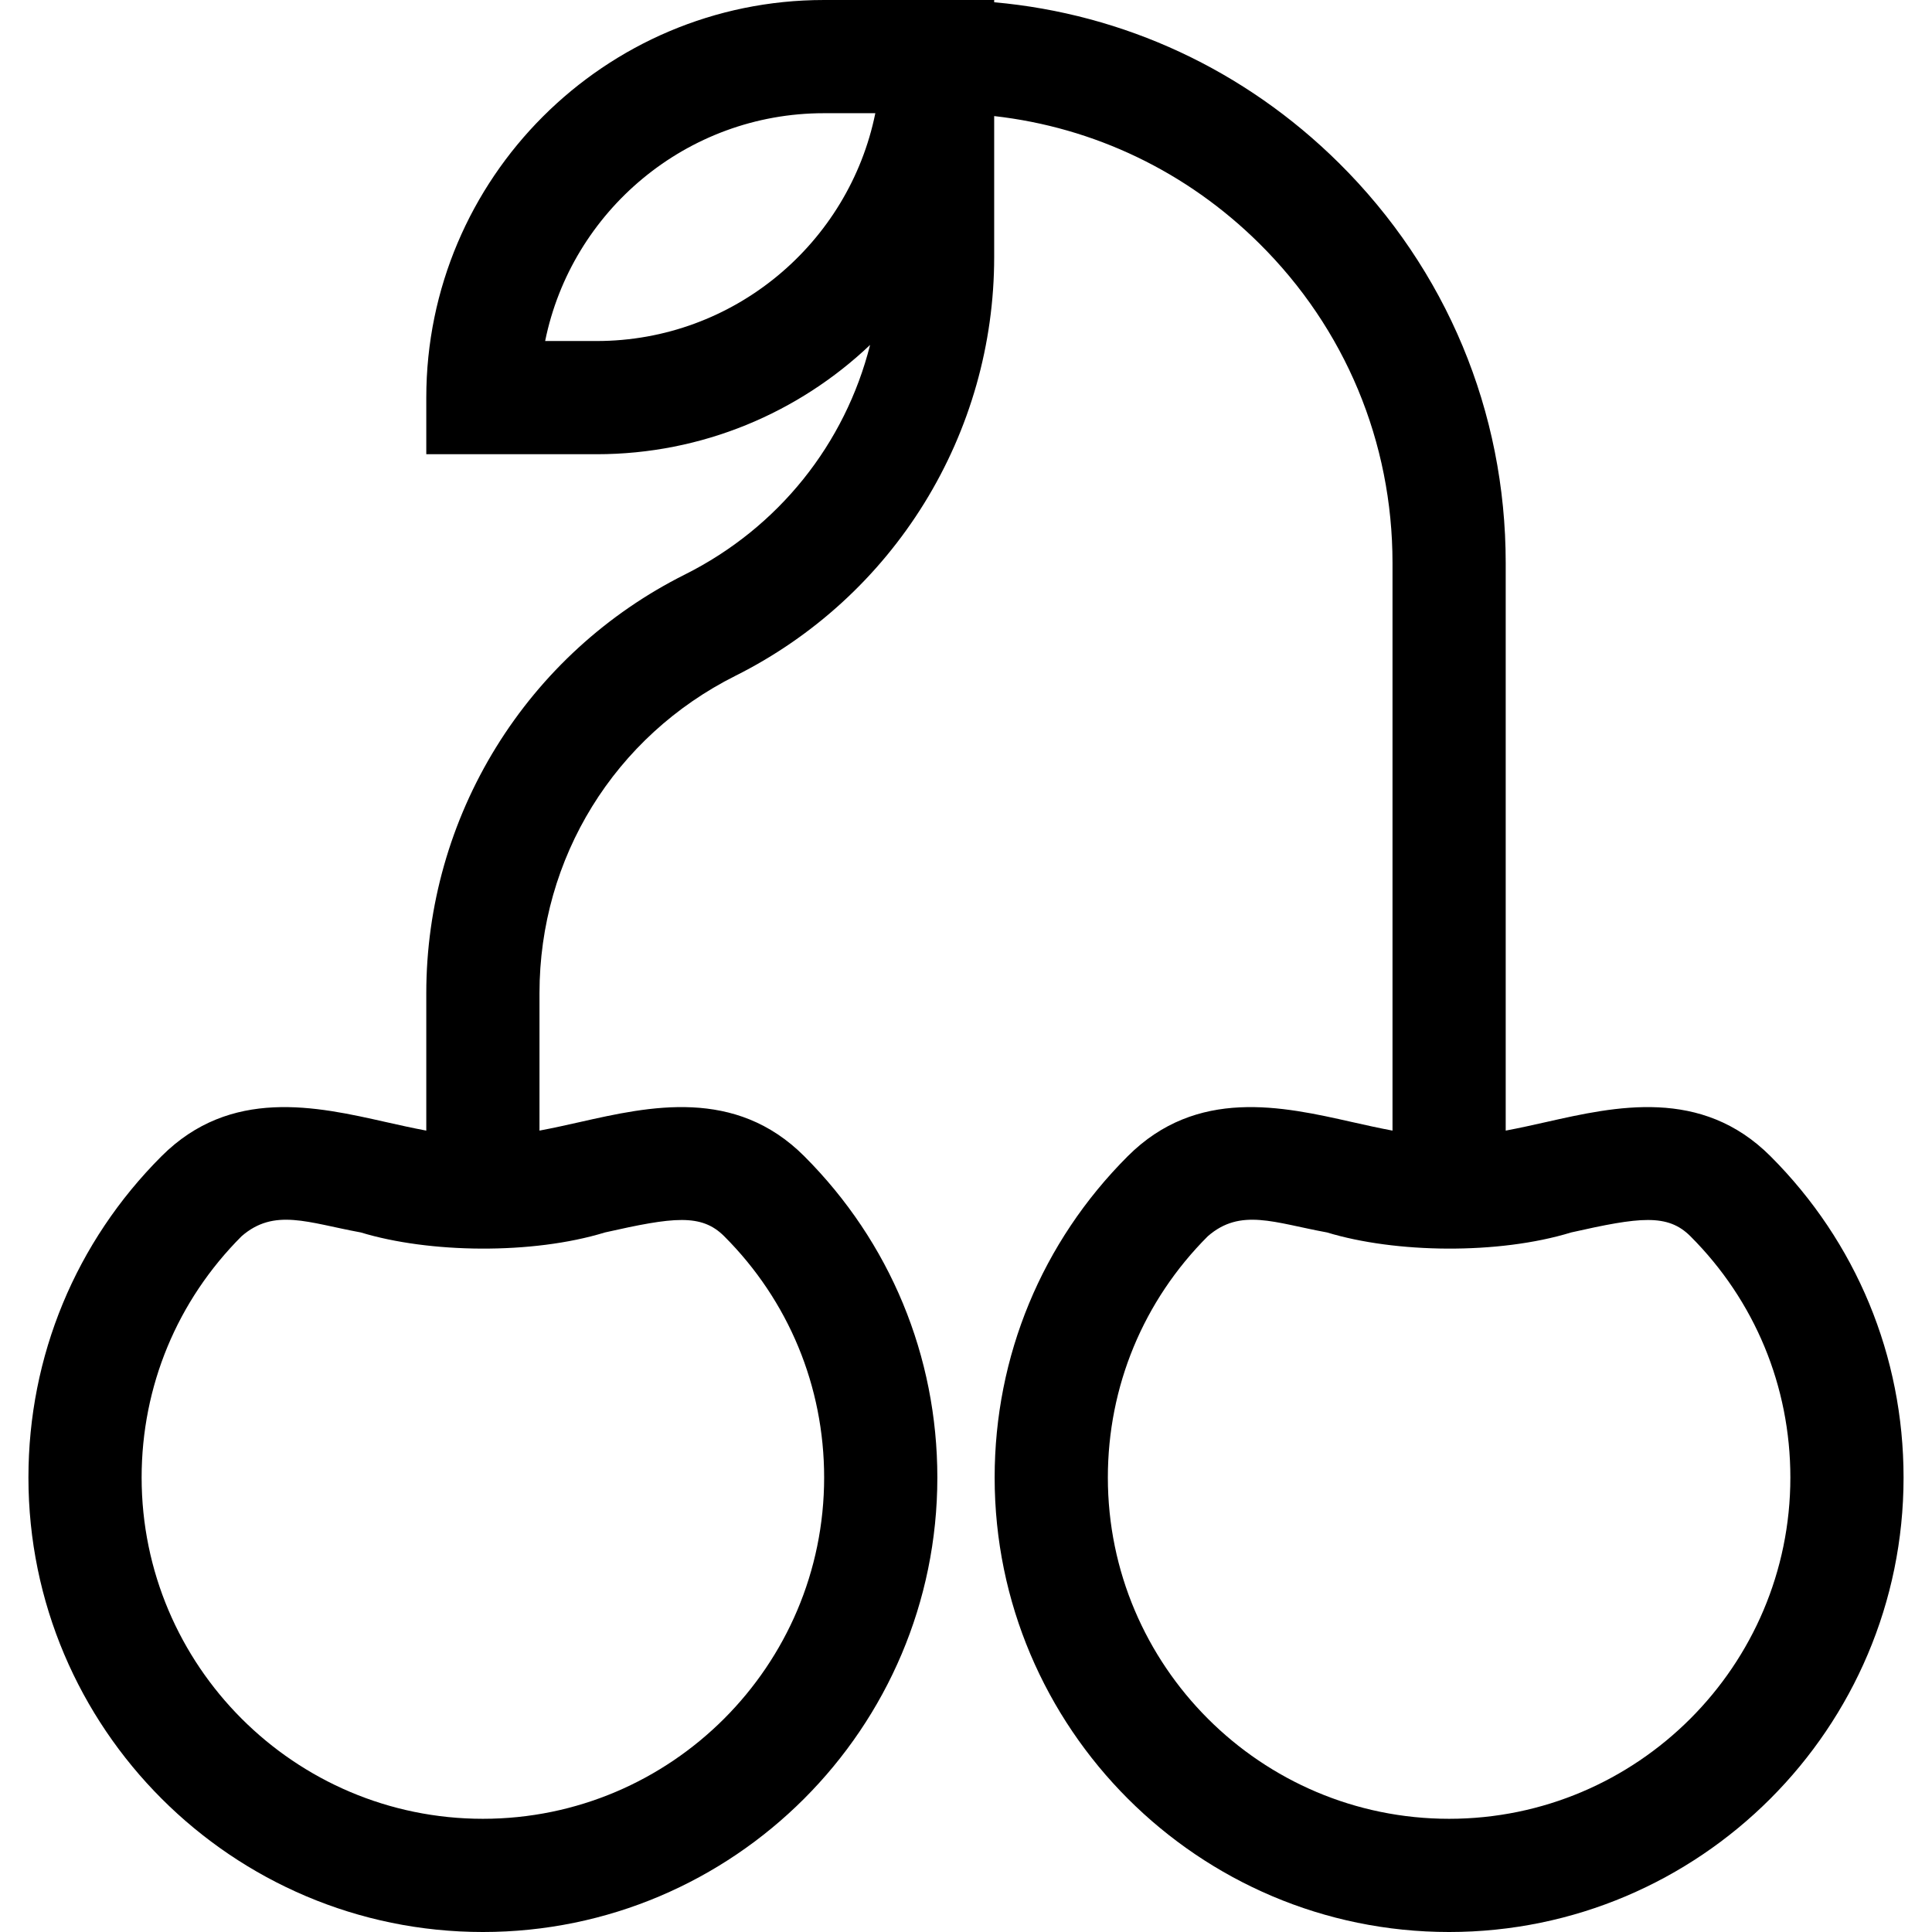 <svg id="Capa_1" enable-background="new 0 0 512.007 512.007" height="512" viewBox="0 0 512.007 512.007" width="512" xmlns="http://www.w3.org/2000/svg"><path d="m469.197 306.407c-18.316-18.316-41.09-13.186-59.392-9.062-3.557.802-7.164 1.606-10.771 2.281v-150.431c0-40.139-15.71-77.795-44.236-106.032-24.907-24.654-56.898-39.496-91.326-42.566v-.597h-45.125c-58.104 0-105.375 47.271-105.375 105.375v15h45.125c28.058 0 53.587-11.025 72.49-28.967-6.596 26.124-24.168 48.375-49.08 60.846-20.61 10.317-37.907 26.136-50.02 45.745s-18.515 42.157-18.515 65.206v36.422c-3.607-.676-7.214-1.48-10.77-2.281-18.301-4.122-41.076-9.254-59.392 9.062-22.748 22.747-35.275 52.991-35.275 85.162 0 66.409 54.028 120.438 120.437 120.438s120.438-54.029 120.438-120.439c0-32.171-12.528-62.415-35.275-85.162-18.315-18.315-41.09-13.184-59.392-9.062-3.557.802-7.164 1.606-10.771 2.281v-36.422c0-35.845 19.912-68.079 51.964-84.125 20.611-10.317 37.907-26.136 50.021-45.745 12.113-19.608 18.515-42.156 18.515-65.205v-37.367c26.463 2.988 50.984 14.681 70.221 33.723 22.791 22.56 35.342 52.644 35.342 84.711v150.432c-3.607-.676-7.214-1.48-10.771-2.281-18.303-4.122-41.076-9.255-59.392 9.062-22.748 22.747-35.275 52.992-35.275 85.162 0 66.409 54.028 120.438 120.438 120.438s120.438-54.028 120.438-120.438c-.001-32.172-12.528-62.417-35.276-85.164zm-308.861 20.205c18.111-4.08 25.525-5.05 31.585 1.008 17.081 17.081 26.488 39.792 26.488 63.949 0 49.867-40.57 90.438-90.438 90.438s-90.437-40.57-90.437-90.438c0-24.157 9.407-46.868 26.488-63.949 8.675-7.562 17.639-3.562 31.585-1.008 18.115 5.513 45.445 5.917 64.729 0zm-2.239-236.237h-13.626c6.974-34.401 37.448-60.375 73.876-60.375h13.626c-6.973 34.401-37.448 60.375-73.876 60.375zm225.938 391.632c-49.867 0-90.438-40.57-90.438-90.438 0-24.157 9.407-46.868 26.488-63.949 8.674-7.562 17.639-3.562 31.584-1.008 18.114 5.513 45.446 5.917 64.73 0 18.11-4.079 25.526-5.05 31.584 1.008 17.081 17.081 26.488 39.792 26.488 63.949.001 49.868-40.569 90.438-90.436 90.438z"/></svg>